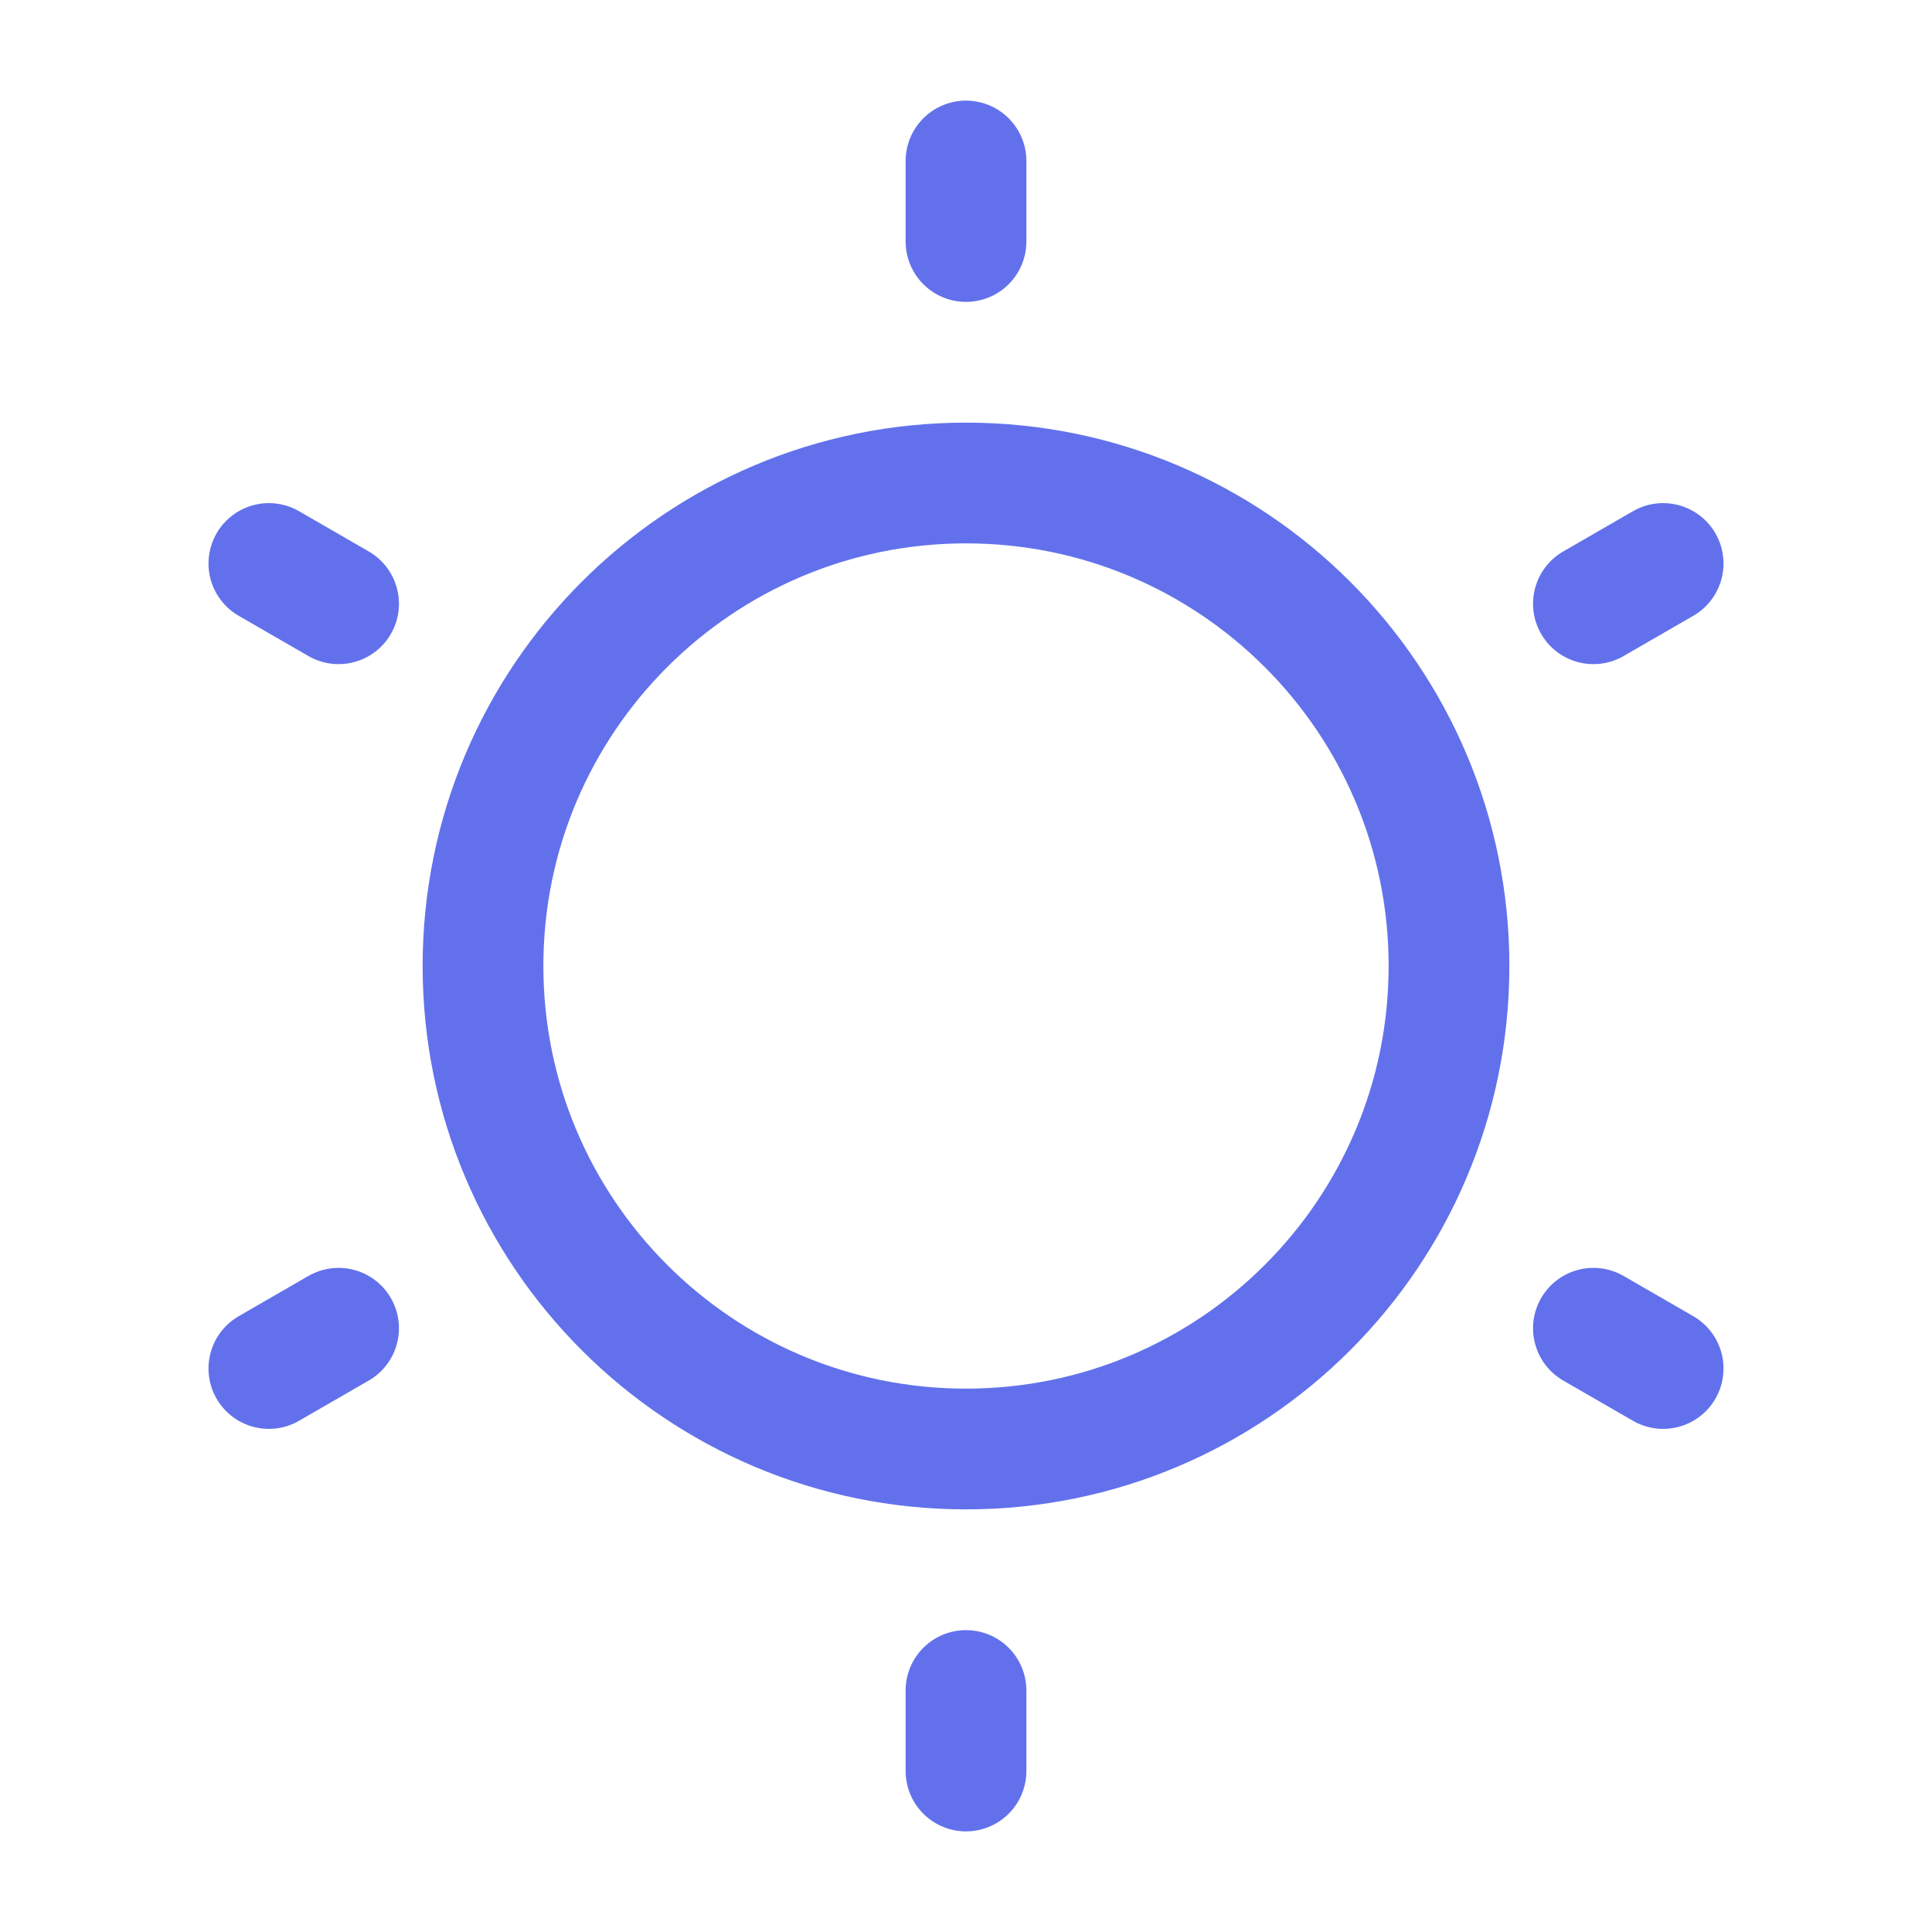 <svg width="24" height="24" viewBox="0 0 24 24" fill="none" xmlns="http://www.w3.org/2000/svg">
<path d="M12 2V3M12 21V22M20.66 7L19.794 7.5M4.206 16.5L3.34 17M3.34 7L4.206 7.5M19.794 16.5L20.66 17M18 12C18 15.314 15.314 18 12 18C8.686 18 6 15.314 6 12C6 8.686 8.686 6 12 6C15.314 6 18 8.686 18 12Z" stroke="#6271EB" stroke-width="1.5" stroke-linecap="round"/>
</svg>
